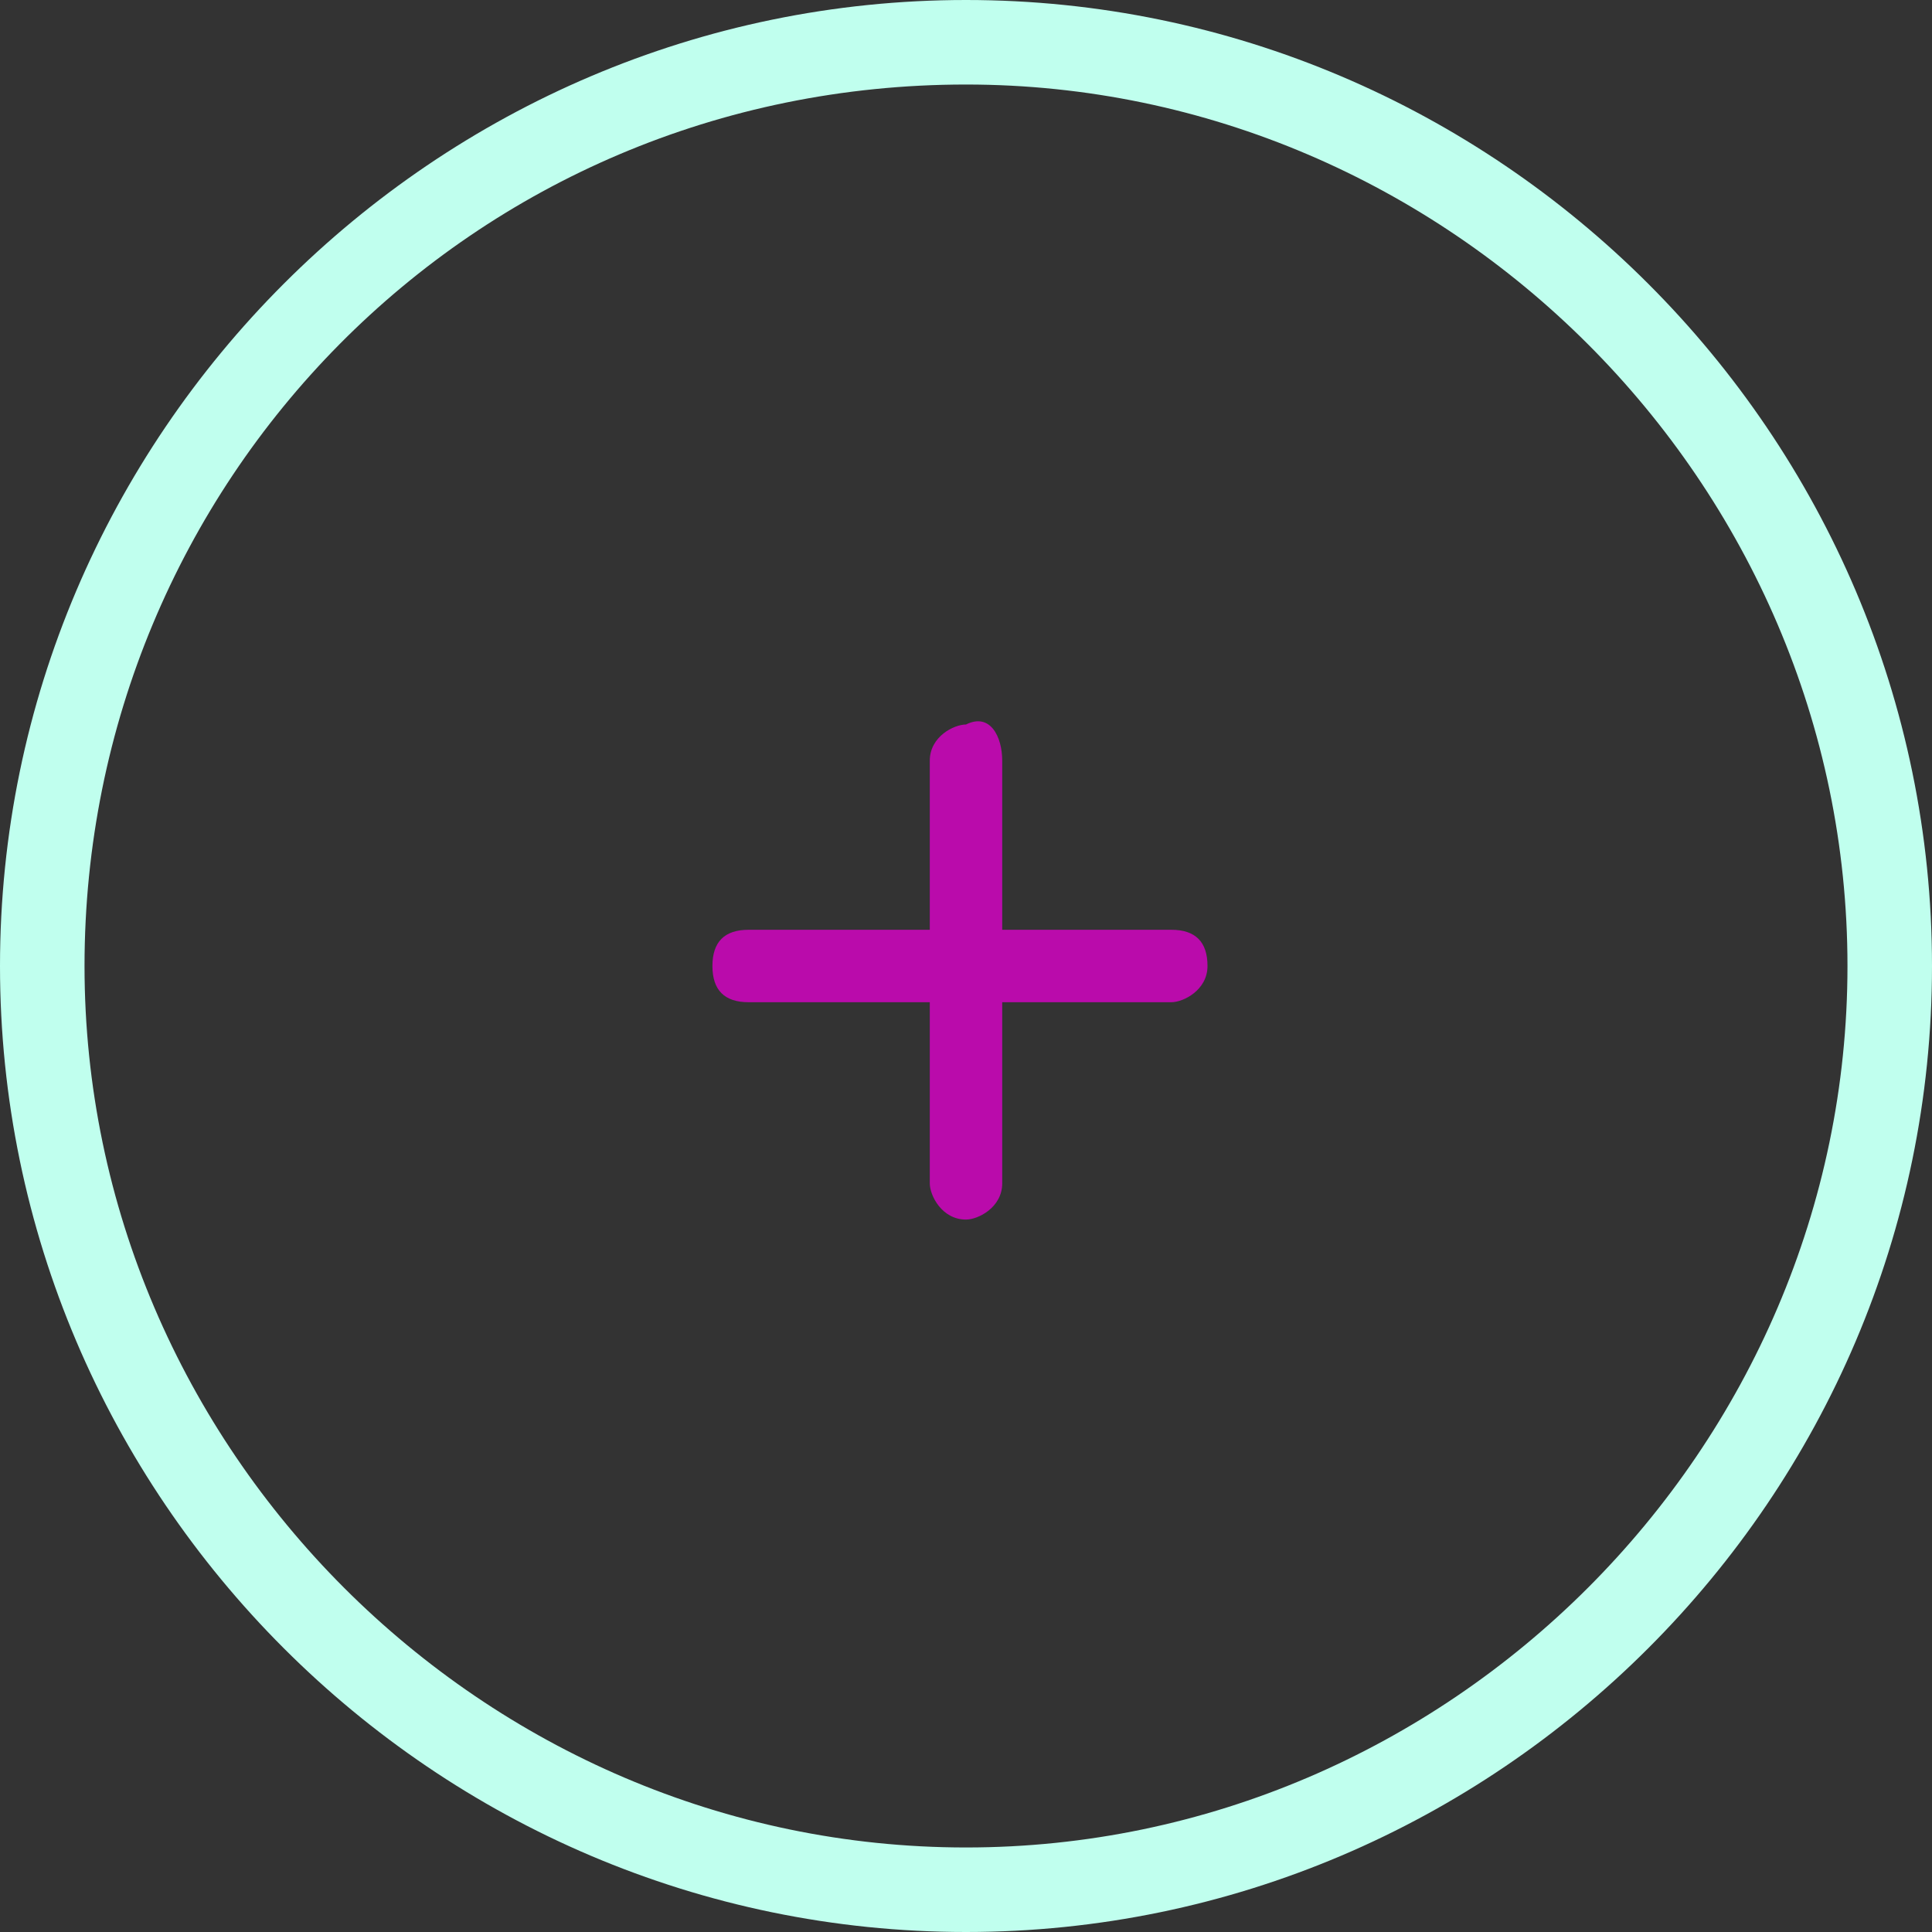 <?xml version="1.0" encoding="utf-8"?>
<!-- Generator: Adobe Illustrator 22.0.1, SVG Export Plug-In . SVG Version: 6.00 Build 0)  -->
<svg version="1.1" id="Layer_1" xmlns="http://www.w3.org/2000/svg" xmlns:xlink="http://www.w3.org/1999/xlink" x="0px" y="0px"
	 width="16px" height="16px" viewBox="0 0 16 16" style="enable-background:new 0 0 16 16;" xml:space="preserve">
<rect x="0" y="0" width="16" height="16" fill="#333333" stroke="none"/>
<style type="text/css">
	.st0{fill:#BA0BAB;}
	.st1{fill:#C0FFEE;}
</style>
<g transform="translate(1 1)">
	<path class="st0" d="M5.2,6.7h3.5C8.9,6.7,9,6.8,9,7l0,0c0,0.2-0.2,0.3-0.3,0.3H5.2C5,7.3,4.9,7.2,4.9,7l0,0C4.9,6.8,5,6.7,5.2,6.7
		z"/>
	<path class="st0" d="M7.3,5.3v3.5c0,0.2-0.2,0.3-0.3,0.3l0,0c-0.2,0-0.3-0.2-0.3-0.3V5.3c0-0.2,0.2-0.3,0.3-0.3l0,0
		C7.2,4.9,7.3,5.1,7.3,5.3z"/>
</g>
<g>
	<path class="st1" d="M8,16c-4.4,0-8-3.6-8-8s3.6-8,8-8s8,3.6,8,8S12.4,16,8,16z M8,0.7C3.9,0.7,0.7,4,0.7,8s3.3,7.3,7.3,7.3
		S15.3,12,15.3,8S12,0.7,8,0.7z"/>
</g>
</svg>
